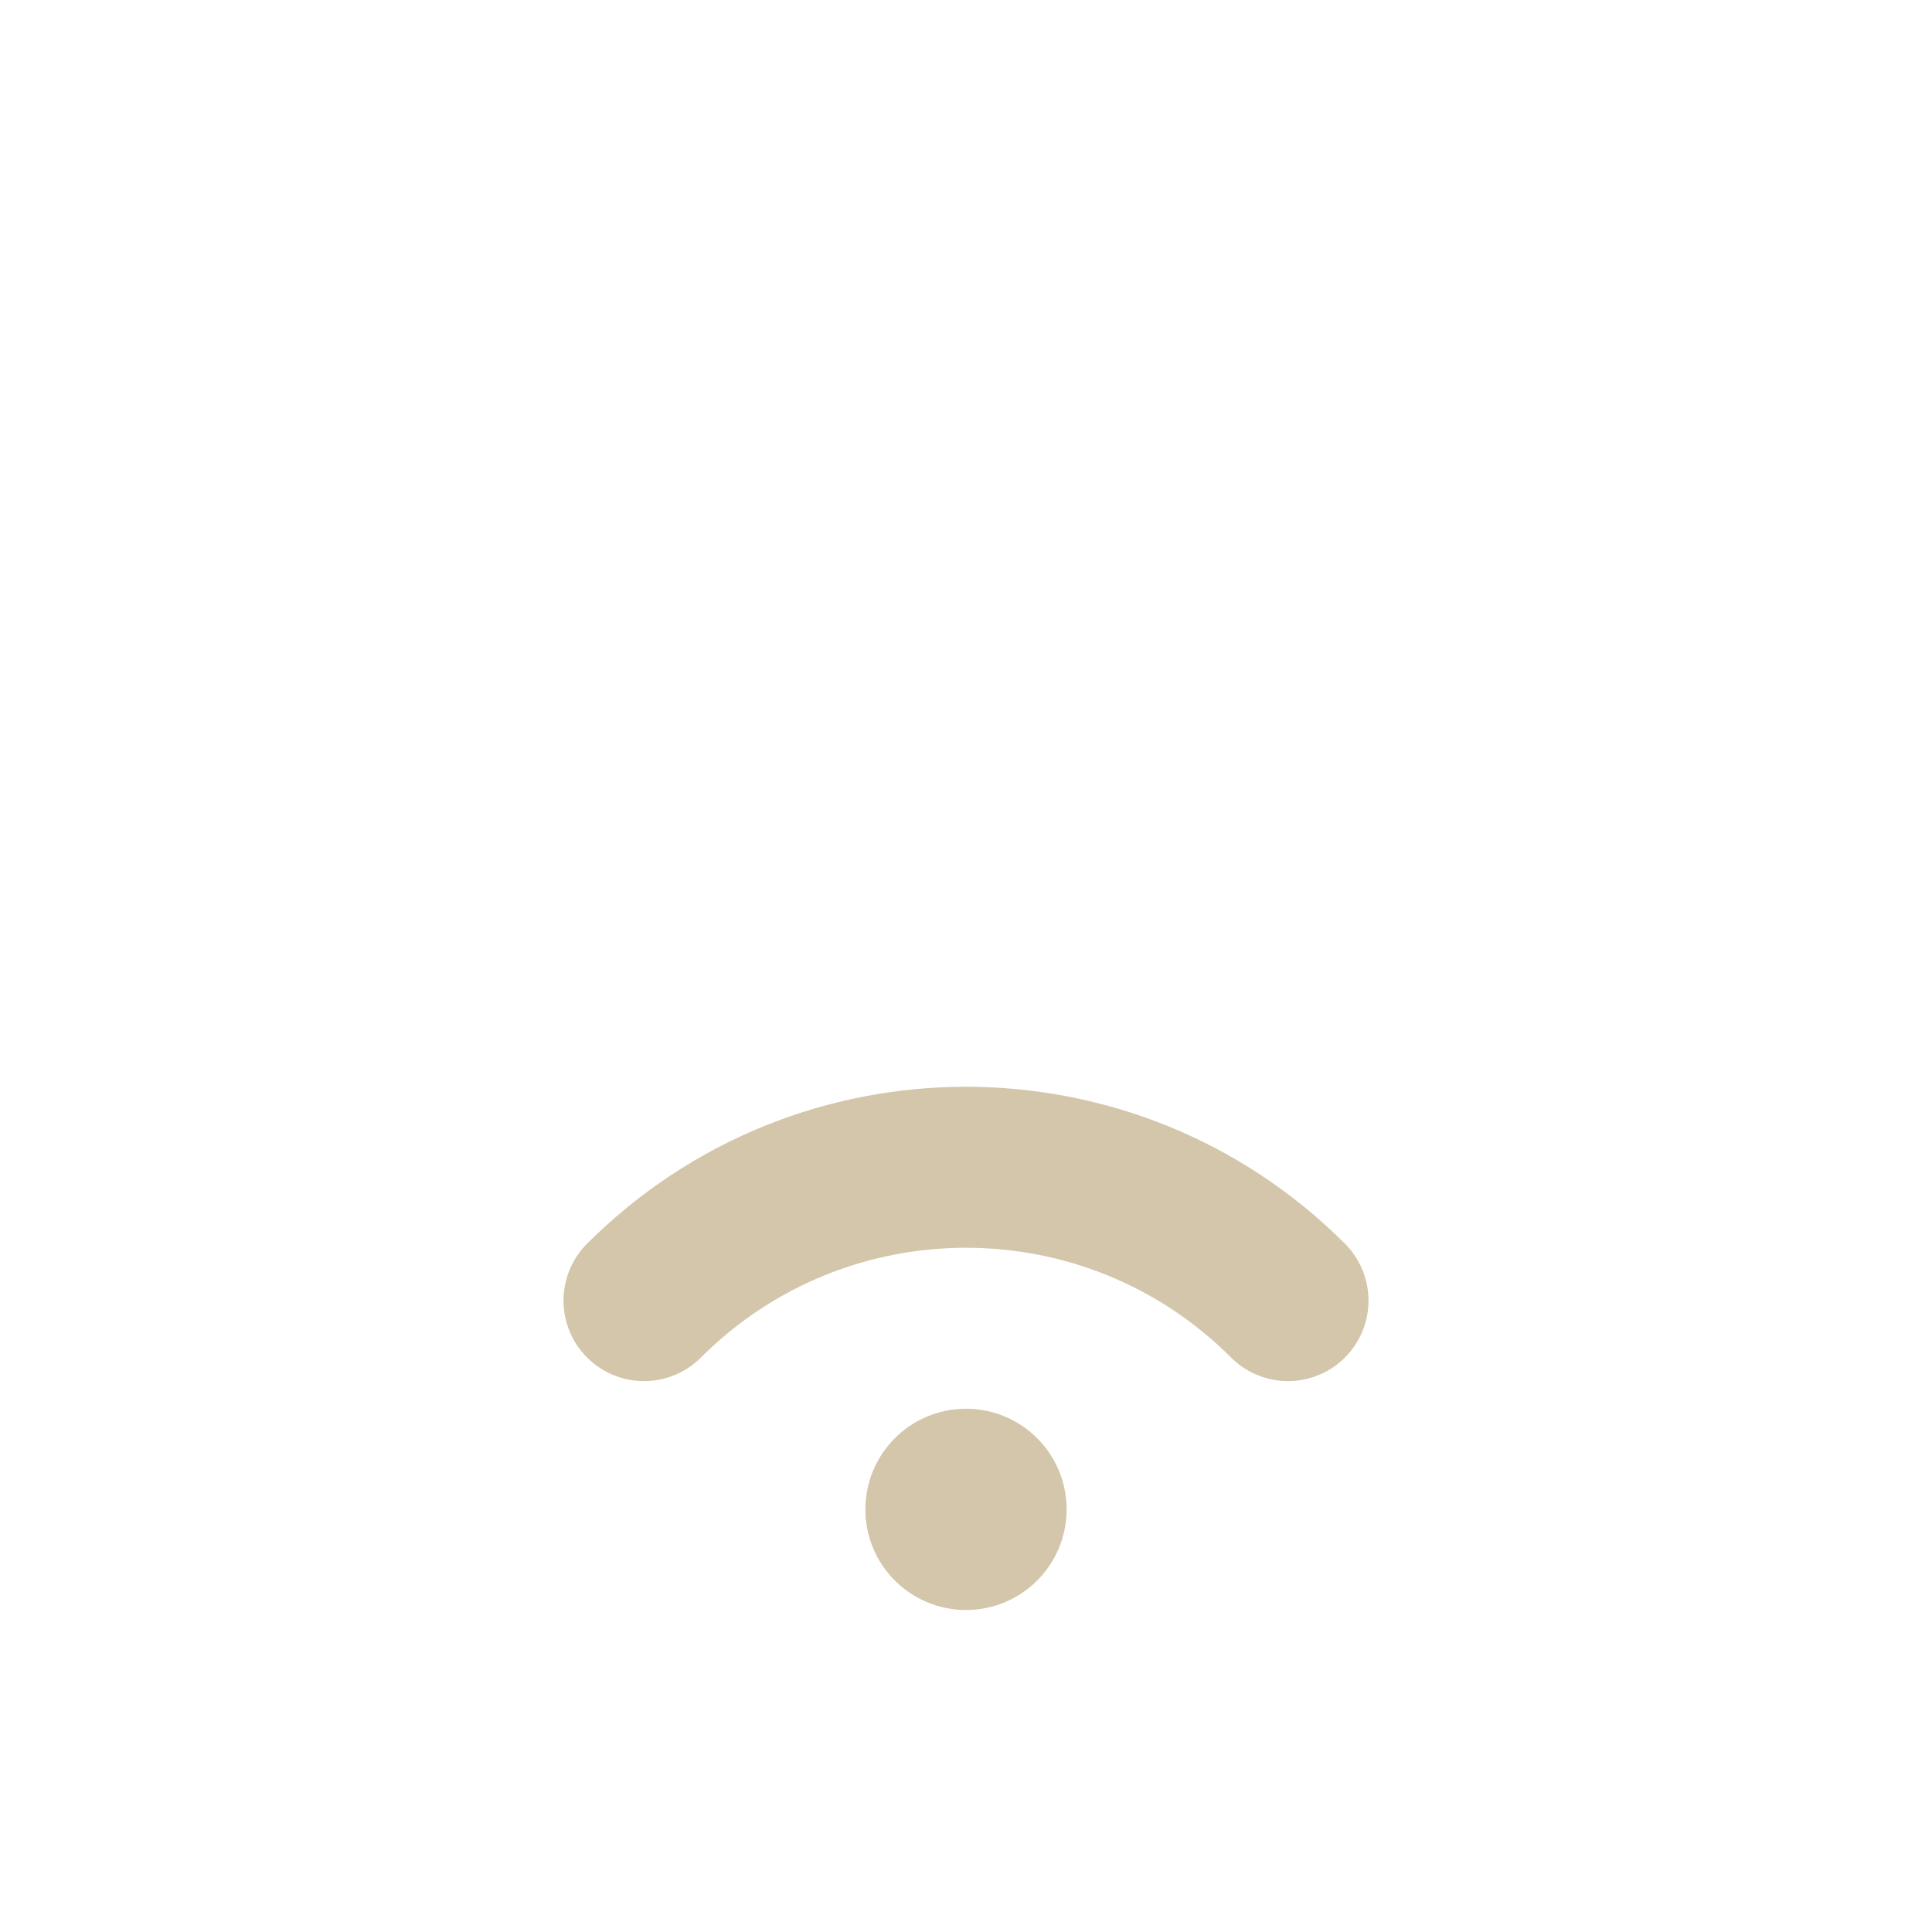 <?xml version="1.0" encoding="UTF-8" standalone="no"?>
<svg
   width="192"
   height="192"
   viewBox="0 0 192 192"
   version="1.1"
   id="svg76"
   sodipodi:docname="wifi-low.svg"
   inkscape:version="1.2.2 (b0a8486541, 2022-12-01)"
   xmlns:inkscape="http://www.inkscape.org/namespaces/inkscape"
   xmlns:sodipodi="http://sodipodi.sourceforge.net/DTD/sodipodi-0.dtd"
   xmlns="http://www.w3.org/2000/svg"
   xmlns:svg="http://www.w3.org/2000/svg">
  <defs
     id="defs80">
    <linearGradient
       id="linearGradient1044"
       inkscape:swatch="solid">
      <stop
         style="stop-color:#251877;stop-opacity:1;"
         offset="0"
         id="stop1042" />
    </linearGradient>
  </defs>
  <sodipodi:namedview
     id="namedview78"
     pagecolor="#ffffff"
     bordercolor="#000000"
     borderopacity="0.25"
     inkscape:showpageshadow="2"
     inkscape:pageopacity="0.0"
     inkscape:pagecheckerboard="0"
     inkscape:deskcolor="#d1d1d1"
     showgrid="false"
     inkscape:zoom="7.6822917"
     inkscape:cx="96.065085"
     inkscape:cy="96.260339"
     inkscape:window-width="3784"
     inkscape:window-height="2049"
     inkscape:window-x="28"
     inkscape:window-y="83"
     inkscape:window-maximized="0"
     inkscape:current-layer="svg76" />
  <path
     fill="none"
     stroke-width="4"
     stroke-linecap="round"
     stroke-linejoin="round"
     stroke="#D3C6AA"
     stroke-opacity="1"
     stroke-miterlimit="4"
     d="M 32 32.313 C 27.582 27.896 20.418 27.896 16 32.313 "
     transform="matrix(4, 0, 0, 4, 0, 0)"
     id="path72" />
  <path
     fill-rule="evenodd"
     fill="#D3C6AA"
     fill-opacity="1"
     d="M 96 160 C 101.523 160 106 155.523 106 150 C 106 144.477 101.523 140 96 140 C 90.477 140 86 144.477 86 150 C 86 155.523 90.477 160 96 160 Z M 96 160 "
     id="path74" />
</svg>
